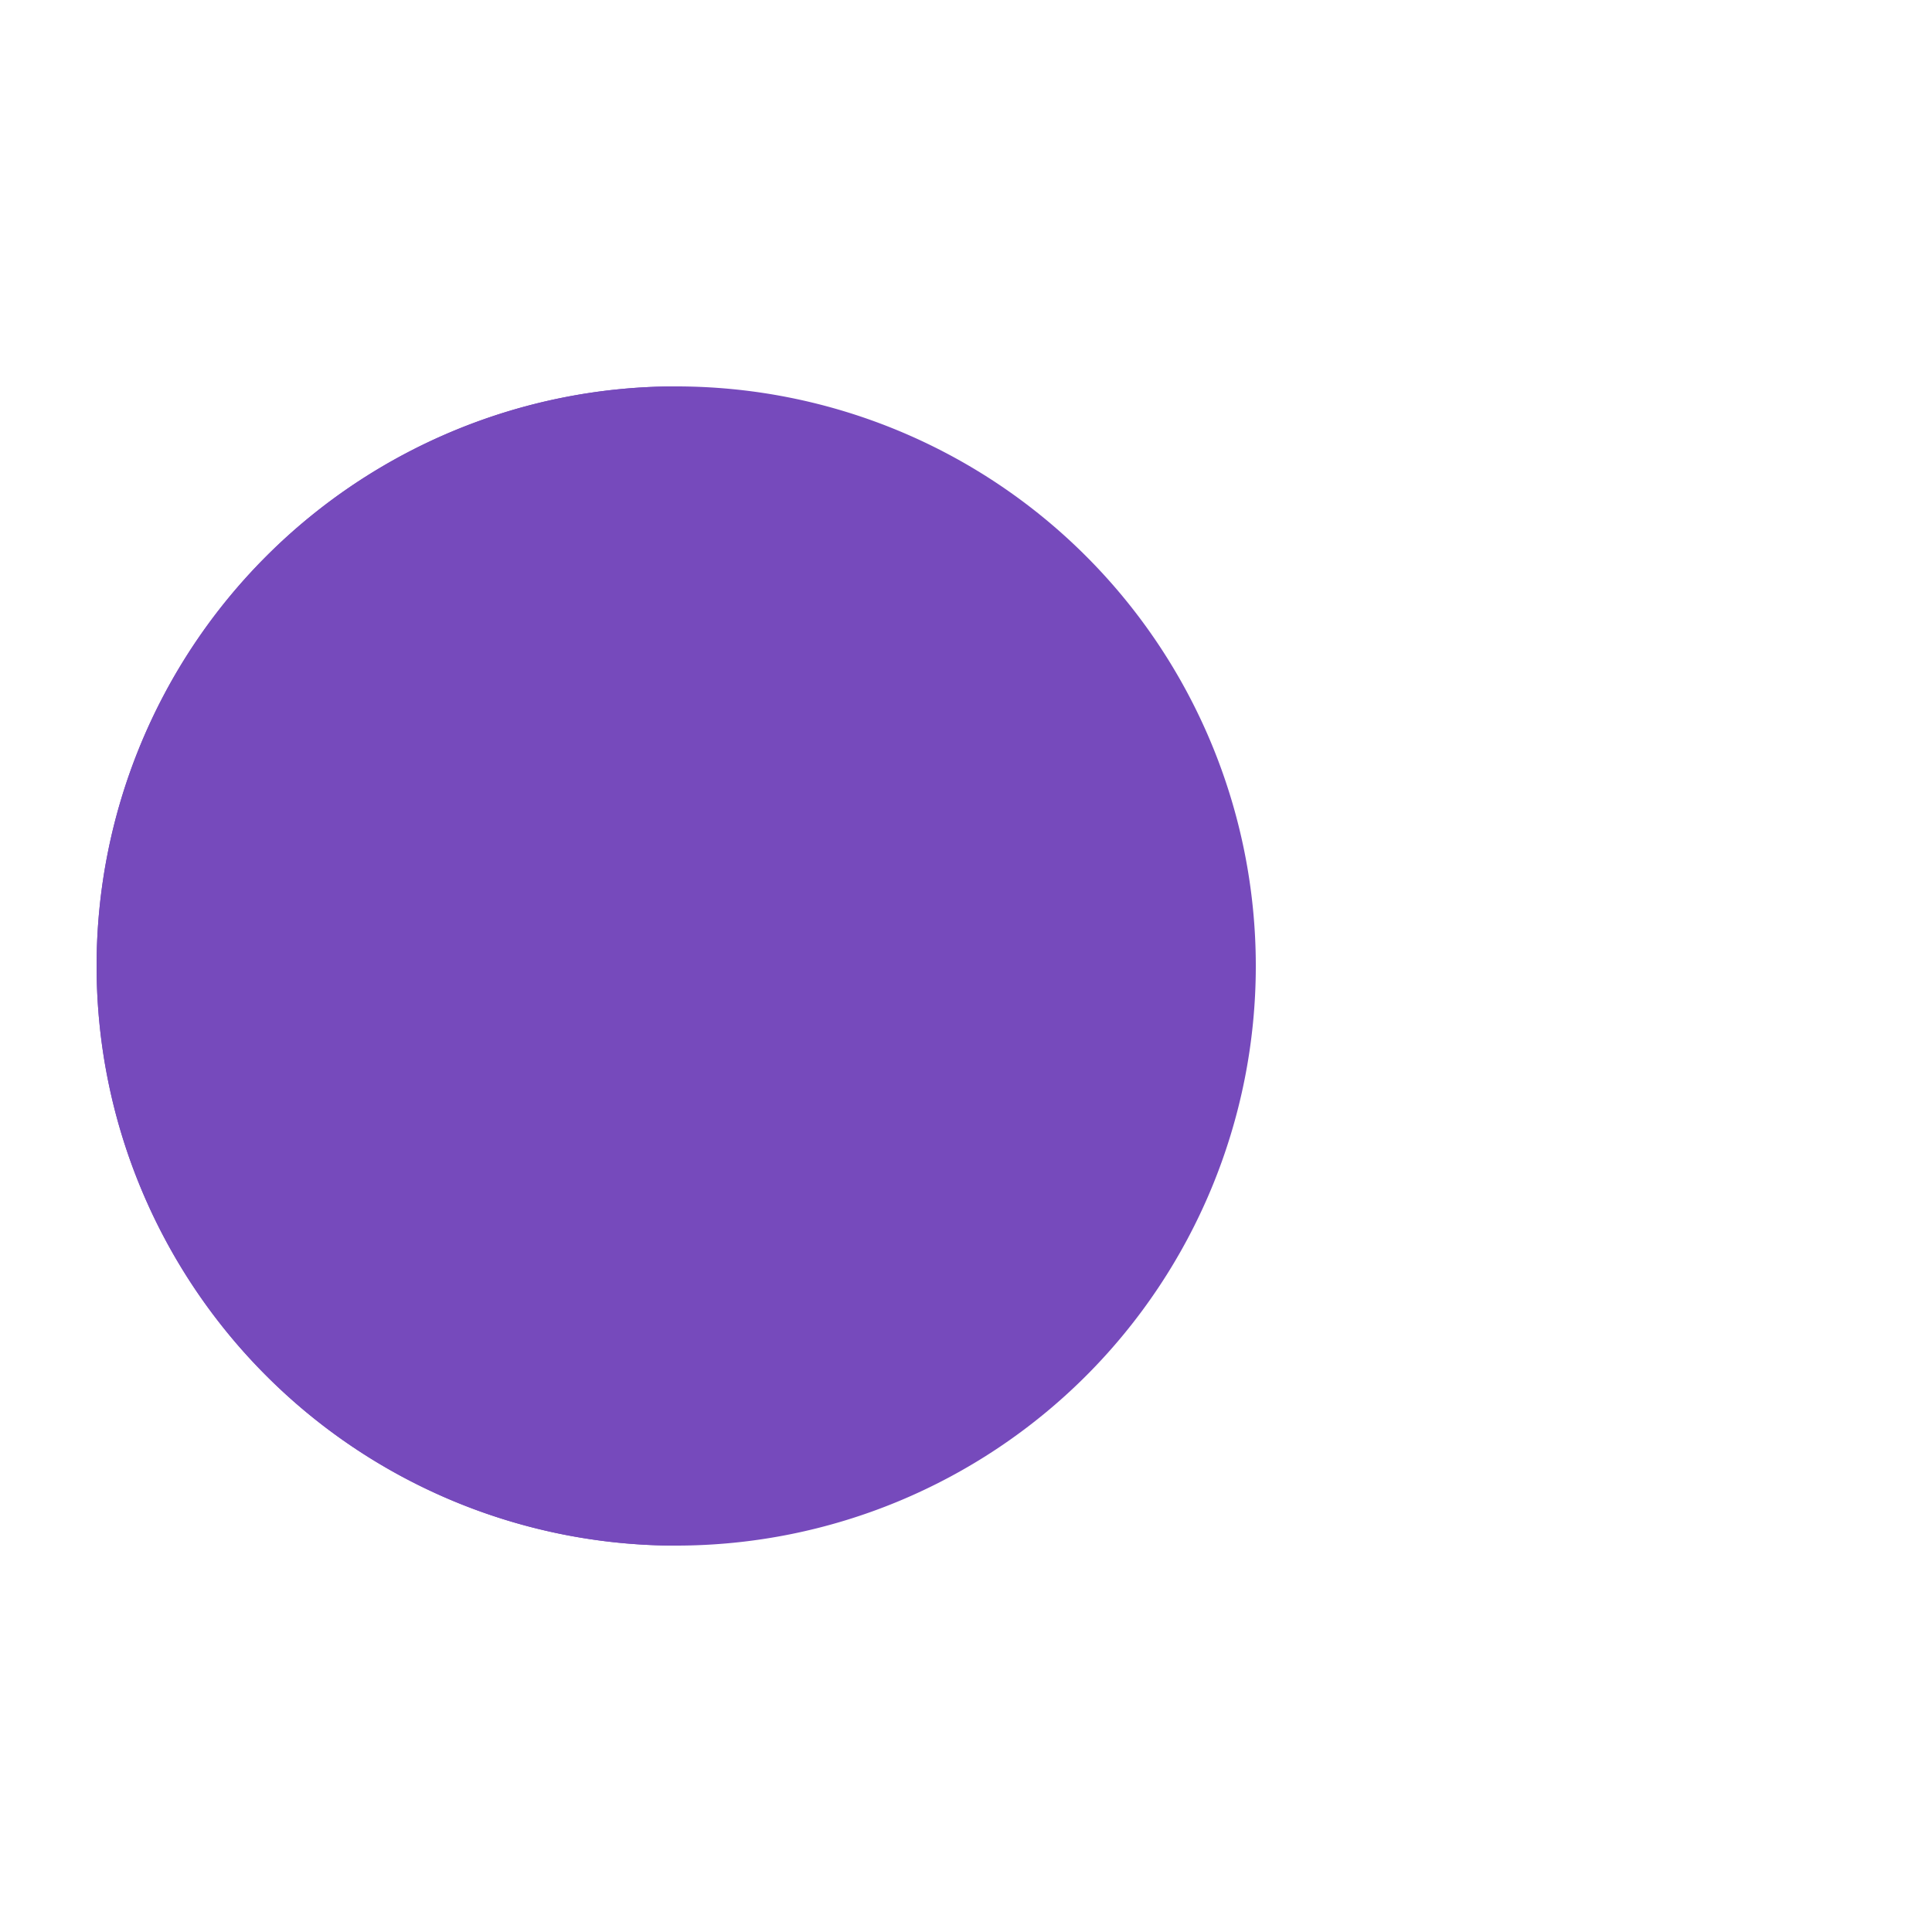 <?xml version="1.0" encoding="utf-8"?>
<svg xmlns="http://www.w3.org/2000/svg" xmlns:xlink="http://www.w3.org/1999/xlink" style="margin: auto; background: rgb(255, 255, 255); display: block; shape-rendering: auto;" width="200px" height="200px" viewBox="0 0 100 100" preserveAspectRatio="xMidYMid">
<g>
  <circle cx="60" cy="50" r="4" fill="#1c1e21">
    <animate attributeName="cx" repeatCount="indefinite" dur="0.87s" values="95;35" keyTimes="0;1" begin="-0.771s"></animate>
    <animate attributeName="fill-opacity" repeatCount="indefinite" dur="0.87s" values="0;1;1" keyTimes="0;0.2;1" begin="-0.771s"></animate>
  </circle>
  <circle cx="60" cy="50" r="4" fill="#1c1e21">
    <animate attributeName="cx" repeatCount="indefinite" dur="0.87s" values="95;35" keyTimes="0;1" begin="-0.38s"></animate>
    <animate attributeName="fill-opacity" repeatCount="indefinite" dur="0.87s" values="0;1;1" keyTimes="0;0.2;1" begin="-0.38s"></animate>
  </circle>
  <circle cx="60" cy="50" r="4" fill="#1c1e21">
    <animate attributeName="cx" repeatCount="indefinite" dur="0.87s" values="95;35" keyTimes="0;1" begin="0s"></animate>
    <animate attributeName="fill-opacity" repeatCount="indefinite" dur="0.87s" values="0;1;1" keyTimes="0;0.2;1" begin="0s"></animate>
  </circle>
</g><g transform="translate(-15 0)">
  <path d="M50 50L20 50A30 30 0 0 0 80 50Z" fill="#764abc" transform="rotate(90 50 50)"></path>
  <path d="M50 50L20 50A30 30 0 0 0 80 50Z" fill="#764abc">
    <animateTransform attributeName="transform" type="rotate" repeatCount="indefinite" dur="0.87s" values="0 50 50;45 50 50;0 50 50" keyTimes="0;0.5;1"></animateTransform>
  </path>
  <path d="M50 50L20 50A30 30 0 0 1 80 50Z" fill="#764abc">
    <animateTransform attributeName="transform" type="rotate" repeatCount="indefinite" dur="0.87s" values="0 50 50;-45 50 50;0 50 50" keyTimes="0;0.5;1"></animateTransform>
  </path>
</g>
<!-- [ldio] generated by https://loading.io/ --></svg>